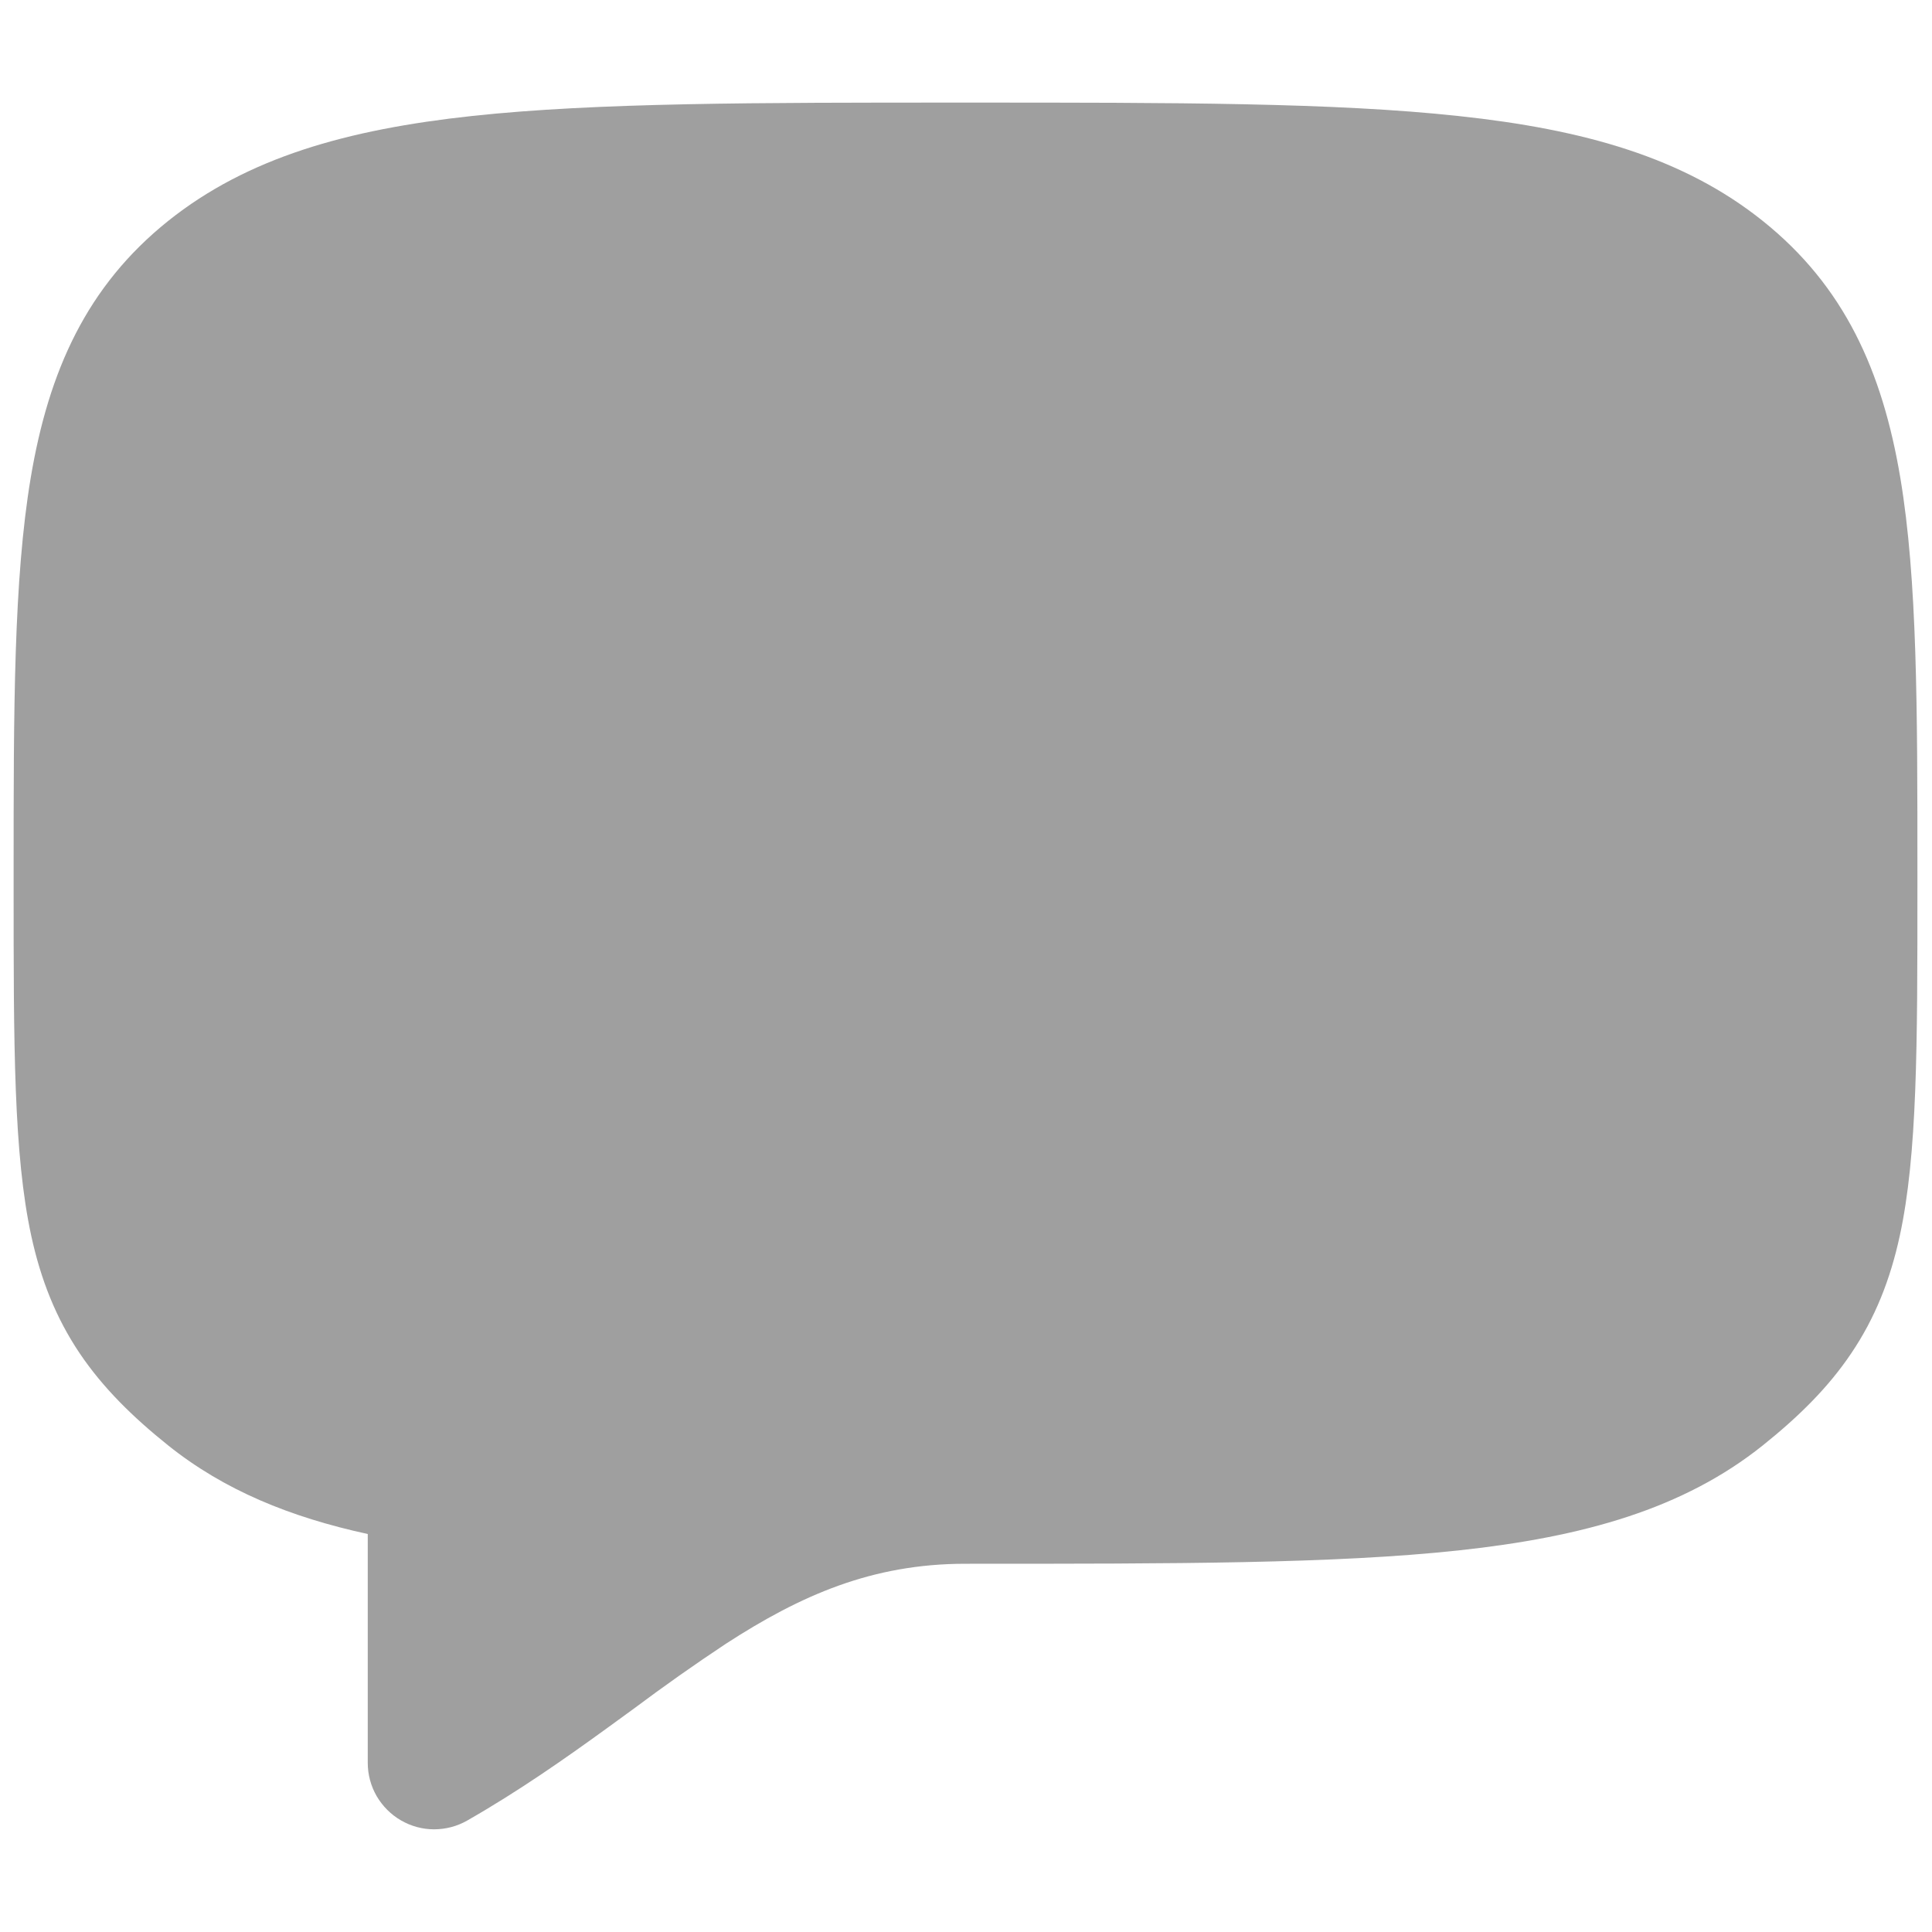 <svg width="20" height="20" viewBox="0 0 20 20" fill="none" xmlns="http://www.w3.org/2000/svg">
<path d="M9.952 1.062C7.828 1.062 6.177 1.062 4.892 1.2C3.592 1.34 2.562 1.631 1.741 2.287C0.898 2.962 0.504 3.839 0.318 4.946C0.141 6.002 0.141 7.345 0.141 9.021V9.189C0.141 10.822 0.141 11.953 0.324 12.795C0.423 13.249 0.579 13.643 0.824 14.008C1.066 14.367 1.374 14.669 1.741 14.963C2.32 15.426 3.002 15.705 3.807 15.88V18.25C3.807 18.37 3.839 18.489 3.899 18.593C3.96 18.697 4.046 18.784 4.15 18.844C4.255 18.905 4.373 18.937 4.493 18.937C4.614 18.937 4.732 18.906 4.837 18.846C5.374 18.539 5.85 18.204 6.285 17.889L6.564 17.686C6.874 17.454 7.19 17.231 7.513 17.017C8.287 16.515 9.026 16.188 9.995 16.188H10.038C12.162 16.188 13.813 16.188 15.098 16.05C16.398 15.91 17.427 15.619 18.248 14.963C18.615 14.669 18.924 14.367 19.165 14.008C19.411 13.643 19.567 13.249 19.666 12.795C19.849 11.953 19.849 10.822 19.849 9.189V9.021C19.849 7.345 19.849 6.002 19.672 4.946C19.486 3.839 19.092 2.962 18.248 2.287C17.427 1.63 16.398 1.34 15.098 1.201C13.813 1.062 12.162 1.062 10.038 1.062H9.952Z" fill="#111111" fill-opacity="0.4"/>
</svg>
